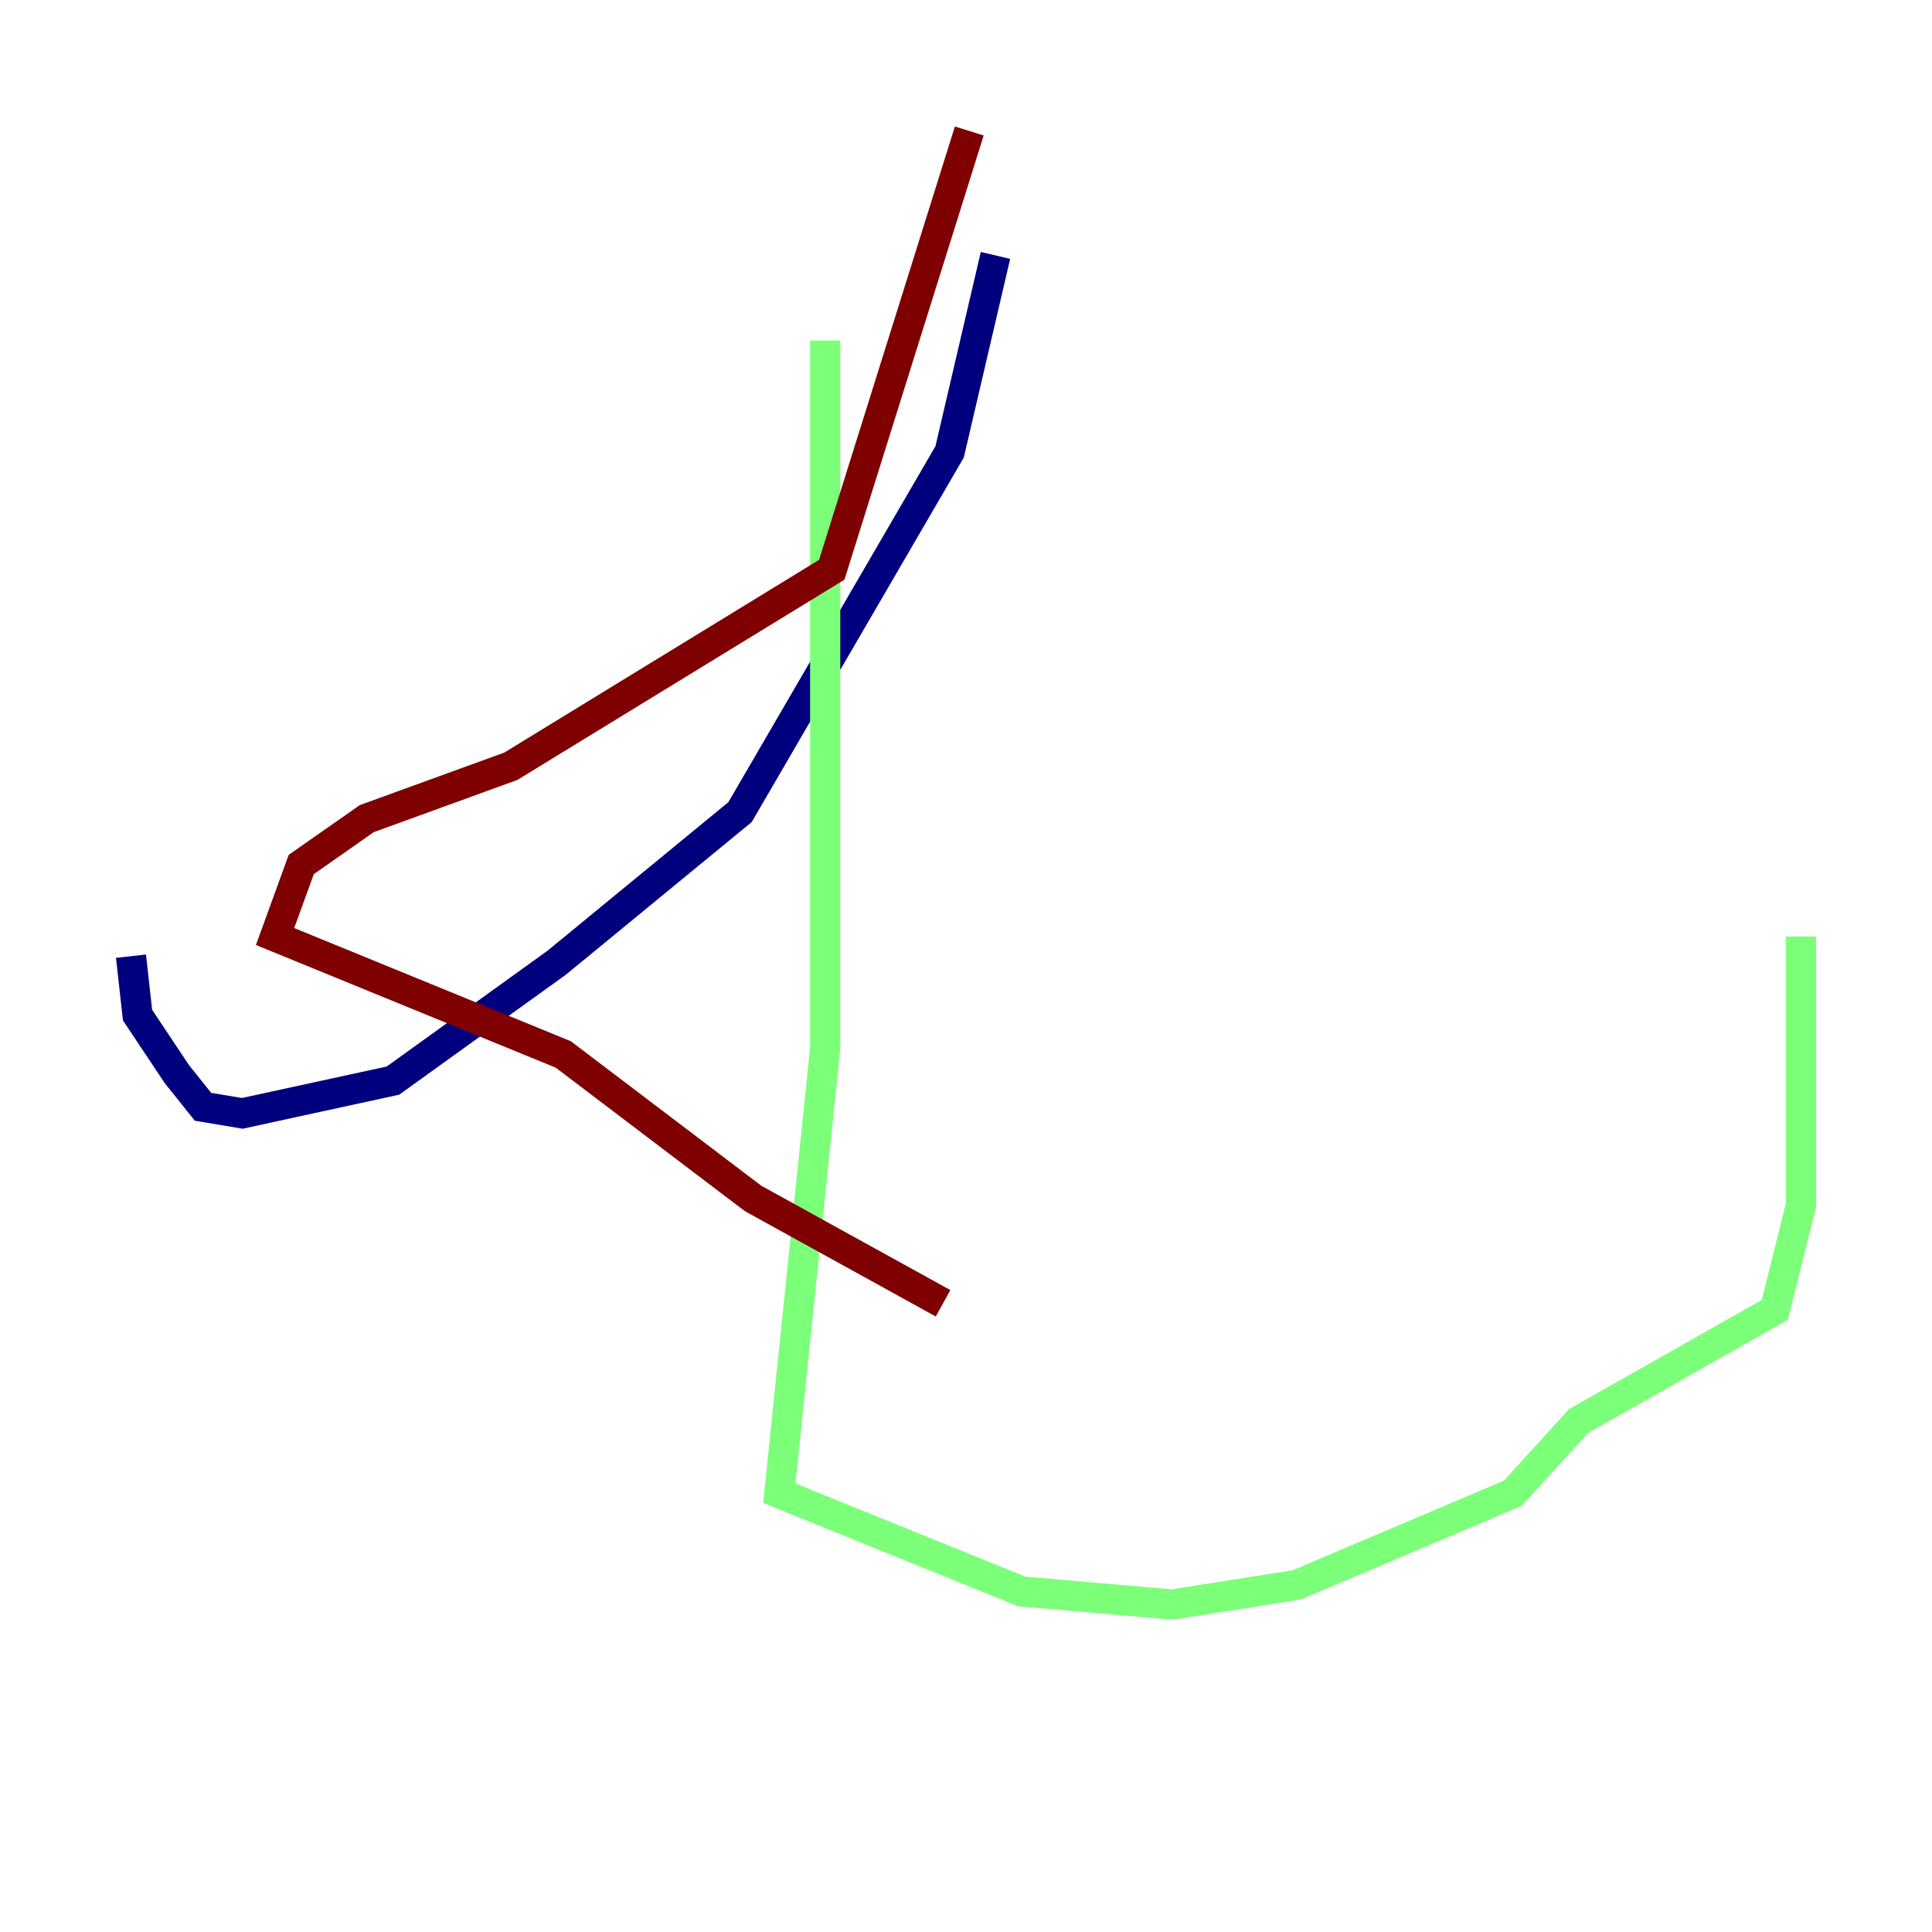 <?xml version="1.0" encoding="utf-8" ?>
<svg baseProfile="tiny" height="128" version="1.2" viewBox="0,0,128,128" width="128" xmlns="http://www.w3.org/2000/svg" xmlns:ev="http://www.w3.org/2001/xml-events" xmlns:xlink="http://www.w3.org/1999/xlink"><defs /><polyline fill="none" points="65.953,16.922 62.915,29.939 49.031,53.803 36.881,63.783 26.034,71.593 16.054,73.763 13.451,73.329 11.715,71.159 9.112,67.254 8.678,63.349" stroke="#00007f" stroke-width="2" /><polyline fill="none" points="54.671,22.563 54.671,69.424 51.634,98.929 67.688,105.437 77.668,106.305 85.912,105.003 100.231,98.929 104.57,94.156 117.586,86.78 119.322,79.837 119.322,62.047" stroke="#7cff79" stroke-width="2" /><polyline fill="none" points="64.217,8.678 55.105,37.749 33.844,50.766 24.298,54.237 19.959,57.275 18.224,62.047 37.315,69.858 49.898,79.403 62.481,86.346" stroke="#7f0000" stroke-width="2" /></svg>